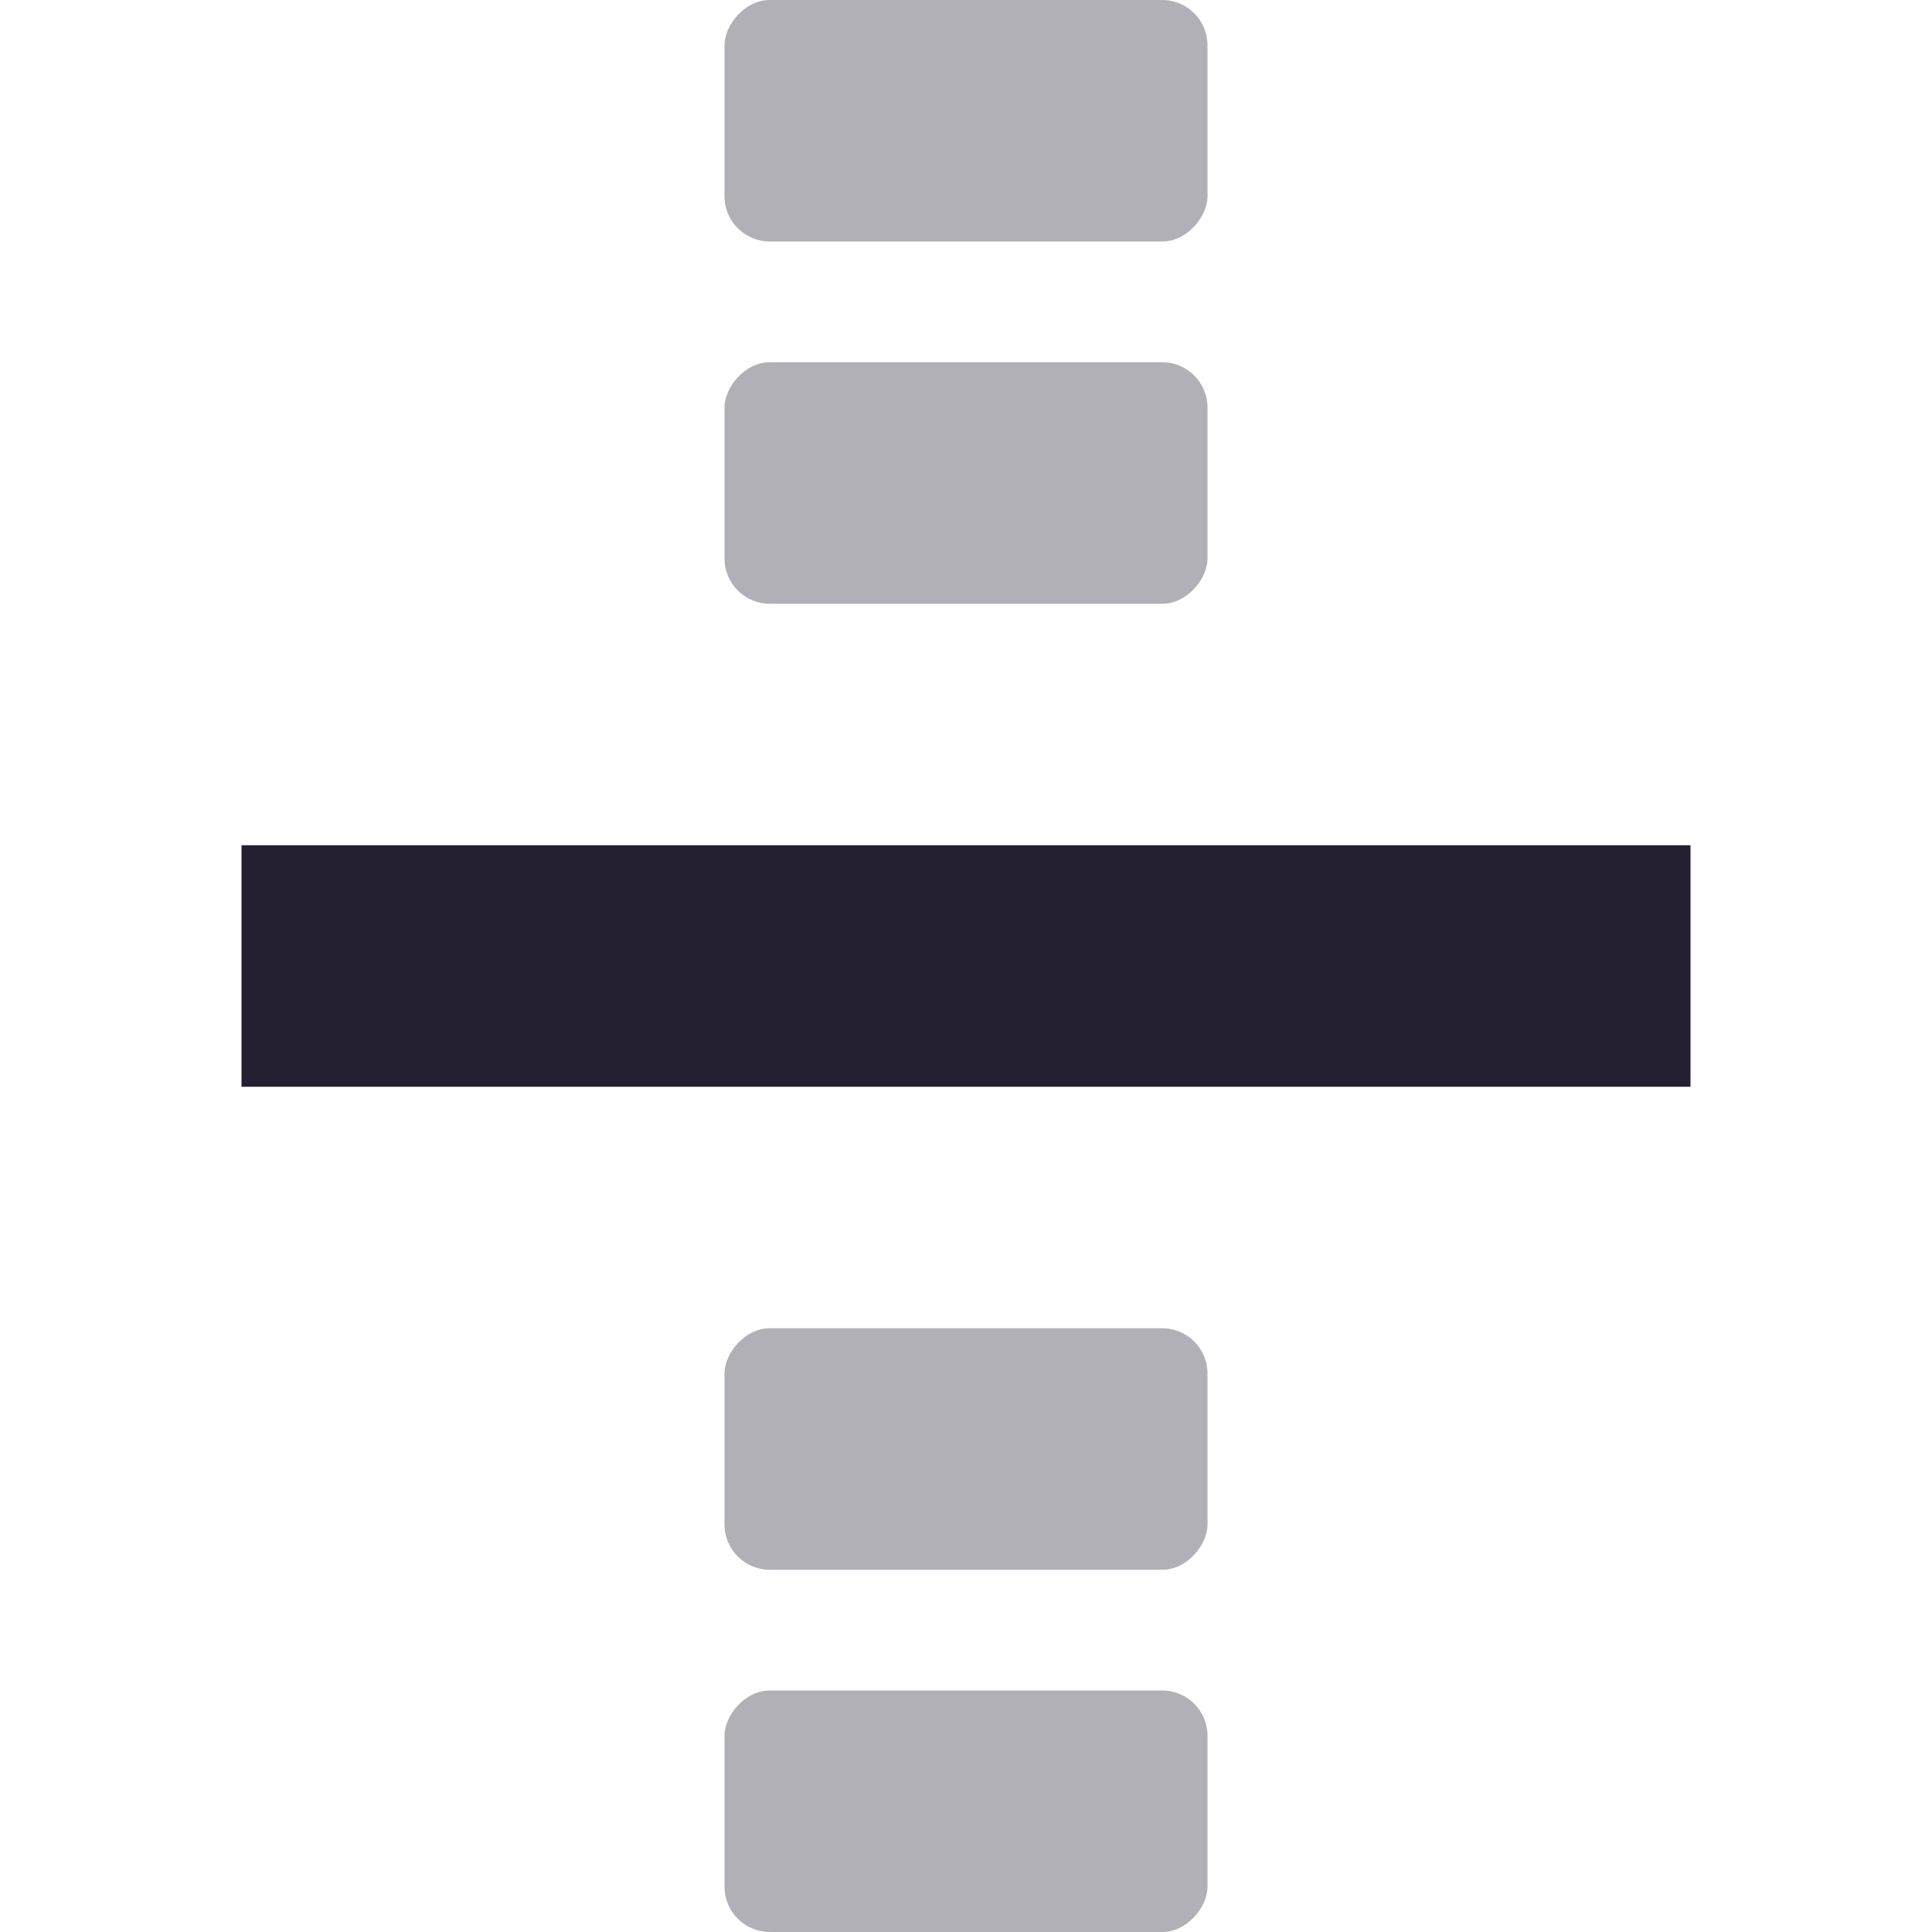 <?xml version="1.0" encoding="UTF-8"?>
<!-- Created with Inkscape (http://www.inkscape.org/) -->
<svg id="svg7384" width="16" height="16" version="1.1" xmlns="http://www.w3.org/2000/svg" xmlns:cc="http://creativecommons.org/ns#" xmlns:dc="http://purl.org/dc/elements/1.1/" xmlns:rdf="http://www.w3.org/1999/02/22-rdf-syntax-ns#">
 <title id="title9167">Gnome Symbolic Icon Theme</title>
 <g id="layer12" transform="translate(-141 -867)">
  <rect id="rect42942-5-3-1-6-9-9" transform="scale(-1,1)" x="-151" y="878" width="4" height="2" rx=".375" ry=".375" style="color:#241f31;fill:#241f31;opacity:.35"/>
  <rect id="rect42944-7-5-3-5-0-8-8" transform="scale(-1,1)" x="-151" y="867" width="4" height="2" rx=".375" ry=".375" style="color:#241f31;fill:#241f31;opacity:.35"/>
  <rect id="rect42944-7-5-3-5-1-5-8-7-4" transform="scale(-1,1)" x="-151" y="881" width="4" height="2" rx=".375" ry=".375" style="color:#241f31;fill:#241f31;opacity:.35"/>
  <rect id="rect42942-5-3-1-1-2-4-0-0" transform="scale(-1,1)" x="-151" y="870" width="4" height="2" rx=".375" ry=".375" style="color:#241f31;fill:#241f31;opacity:.35"/>
  <rect id="rect42942-5-3-1-6-6-3-8" transform="scale(-1,1)" x="-155" y="874" width="12" height="2" style="color:#241f31;fill:#241f31"/>
 </g>
</svg>
